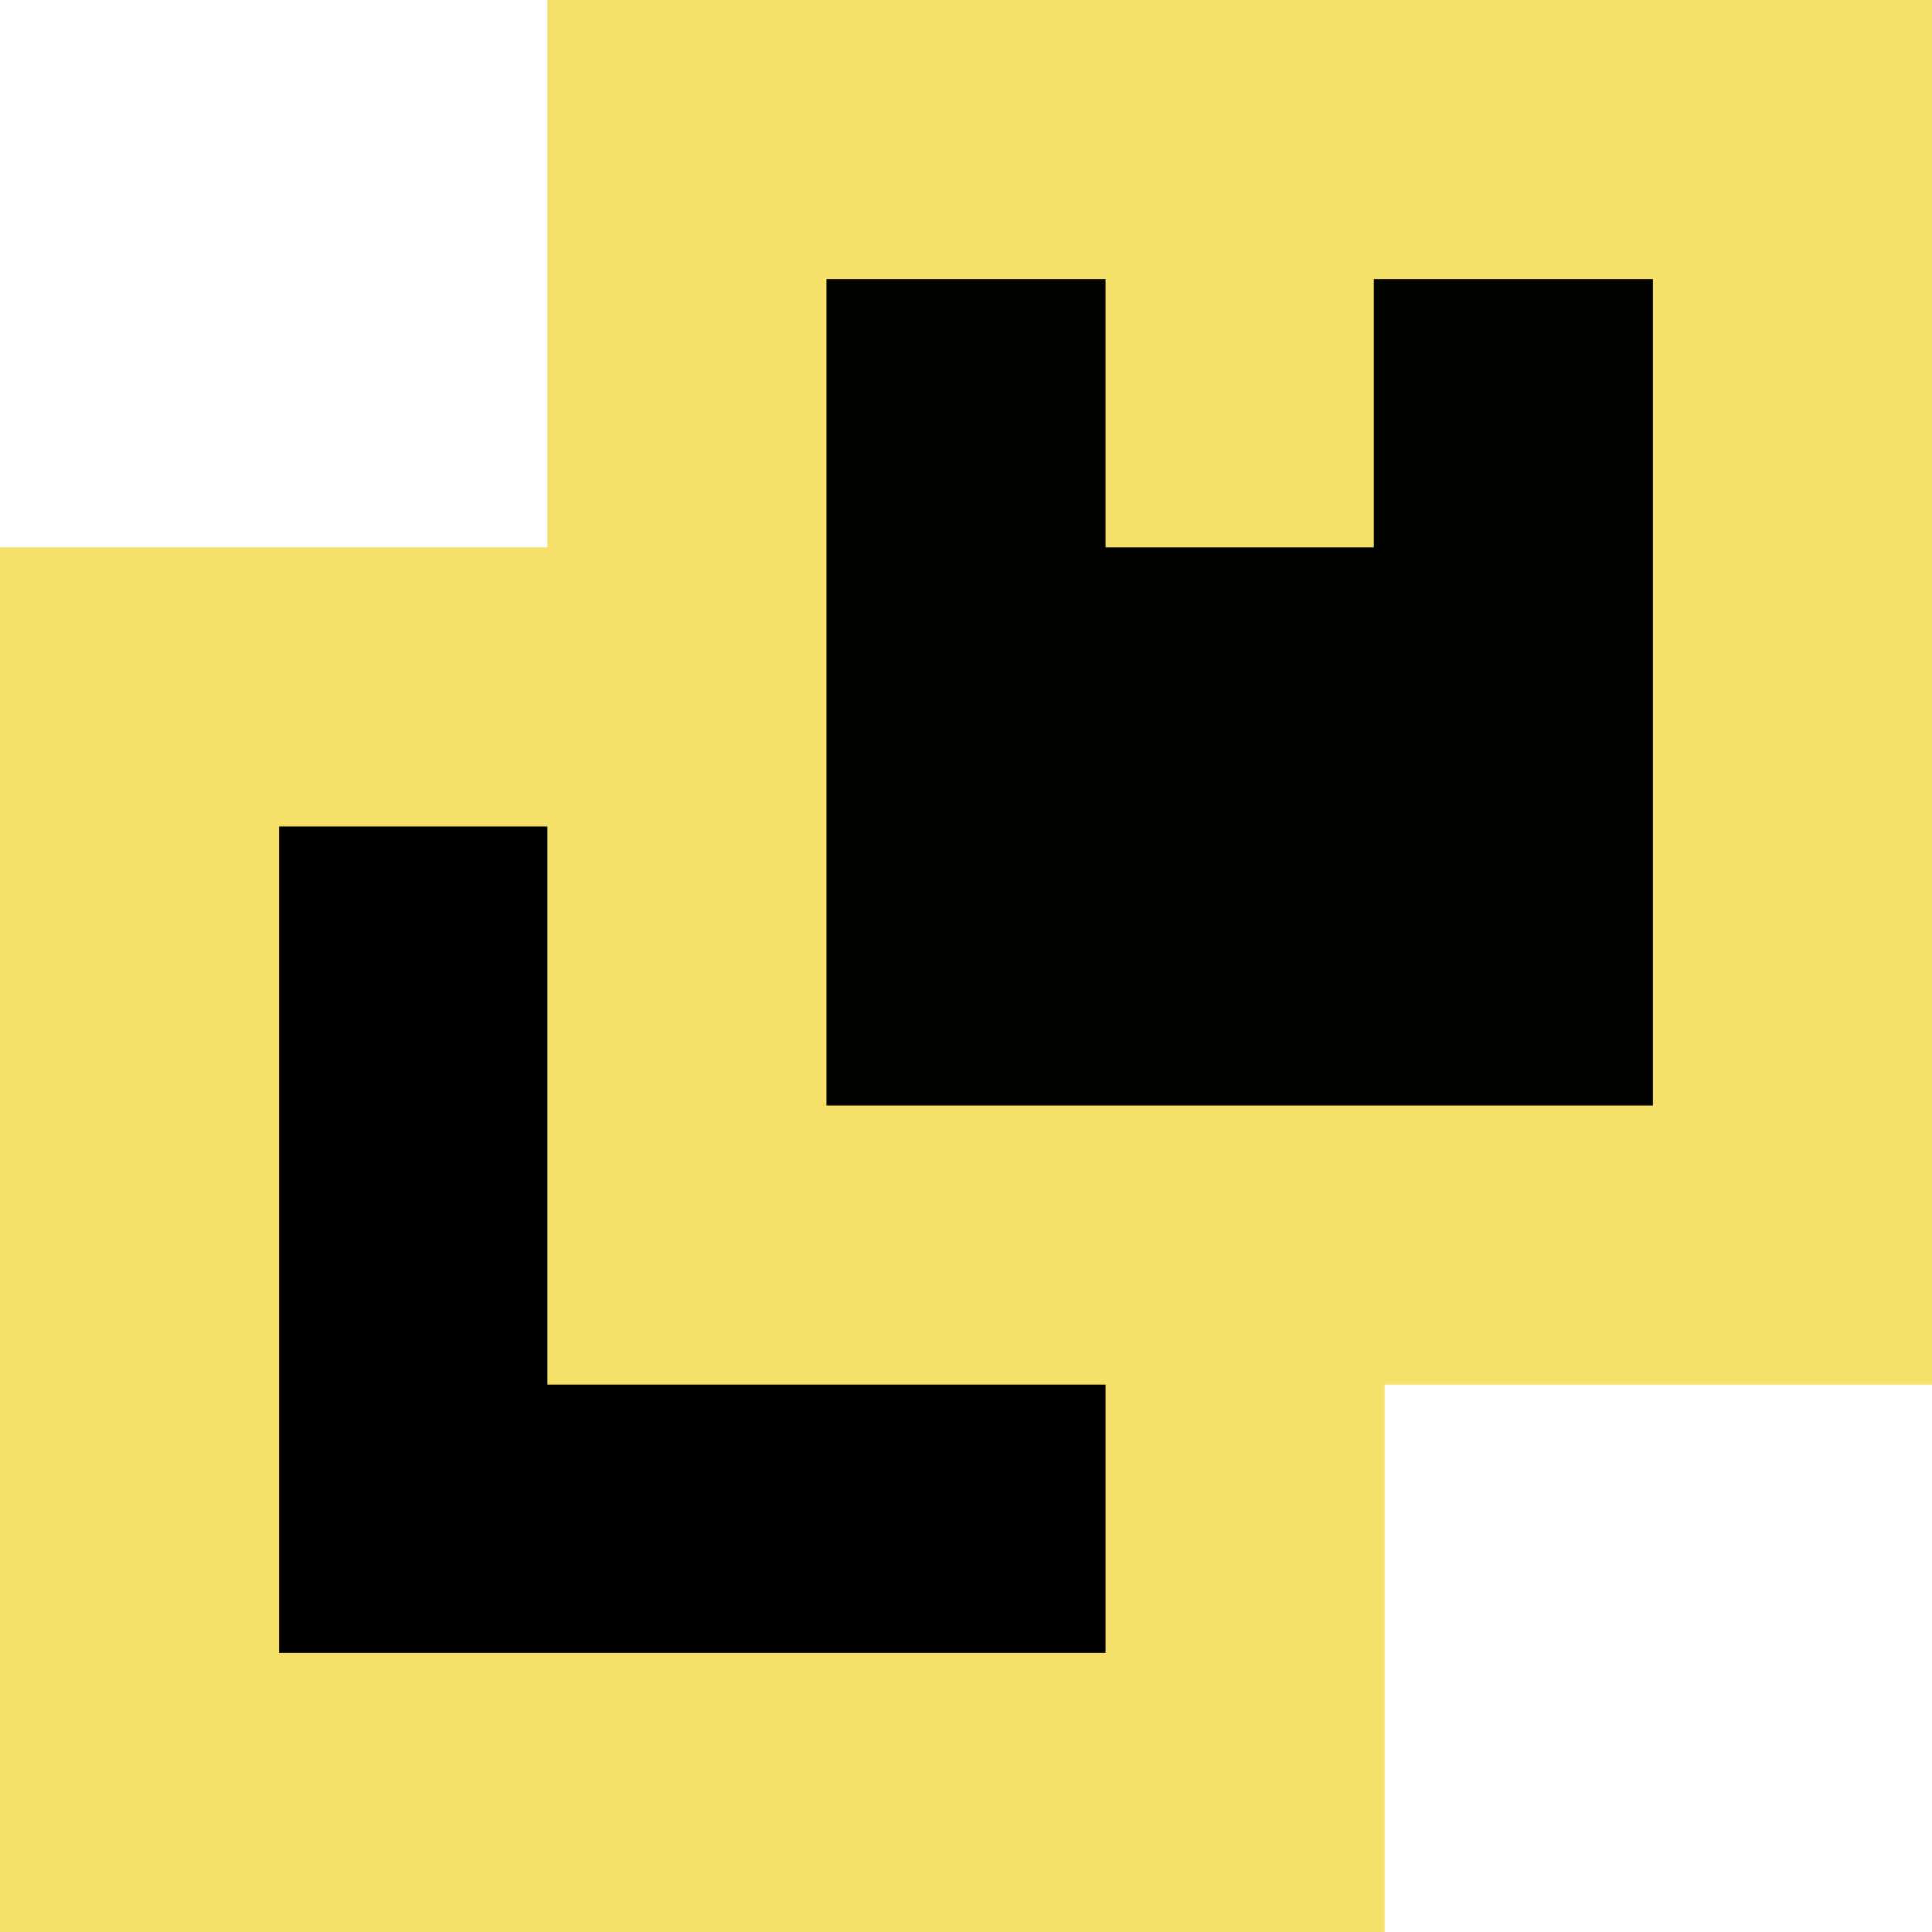 <?xml version="1.0" encoding="UTF-8"?>
<svg version="1.1" xmlns="http://www.w3.org/2000/svg" width="180" height="180">
<path d="M0 0 C42.57 0 85.14 0 129 0 C129 42.57 129 85.14 129 129 C112.17 129 95.34 129 78 129 C78 145.83 78 162.66 78 180 C35.43 180 -7.14 180 -51 180 C-51 137.43 -51 94.86 -51 51 C-34.17 51 -17.34 51 0 51 C0 34.17 0 17.34 0 0 Z " fill="#F5E06A" transform="translate(51,0)"/>
<path d="M0 0 C8.58 0 17.16 0 26 0 C26 8.25 26 16.5 26 25 C34.25 25 42.5 25 51 25 C51 16.75 51 8.5 51 0 C59.58 0 68.16 0 77 0 C77 25.41 77 50.82 77 77 C51.59 77 26.18 77 0 77 C0 51.59 0 26.18 0 0 Z " fill="#020201" transform="translate(77,26)"/>
<path d="M0 0 C8.25 0 16.5 0 25 0 C25 17.16 25 34.32 25 52 C42.16 52 59.32 52 77 52 C77 60.25 77 68.5 77 77 C51.59 77 26.18 77 0 77 C0 51.59 0 26.18 0 0 Z " fill="#000000" transform="translate(26,77)"/>
</svg>
